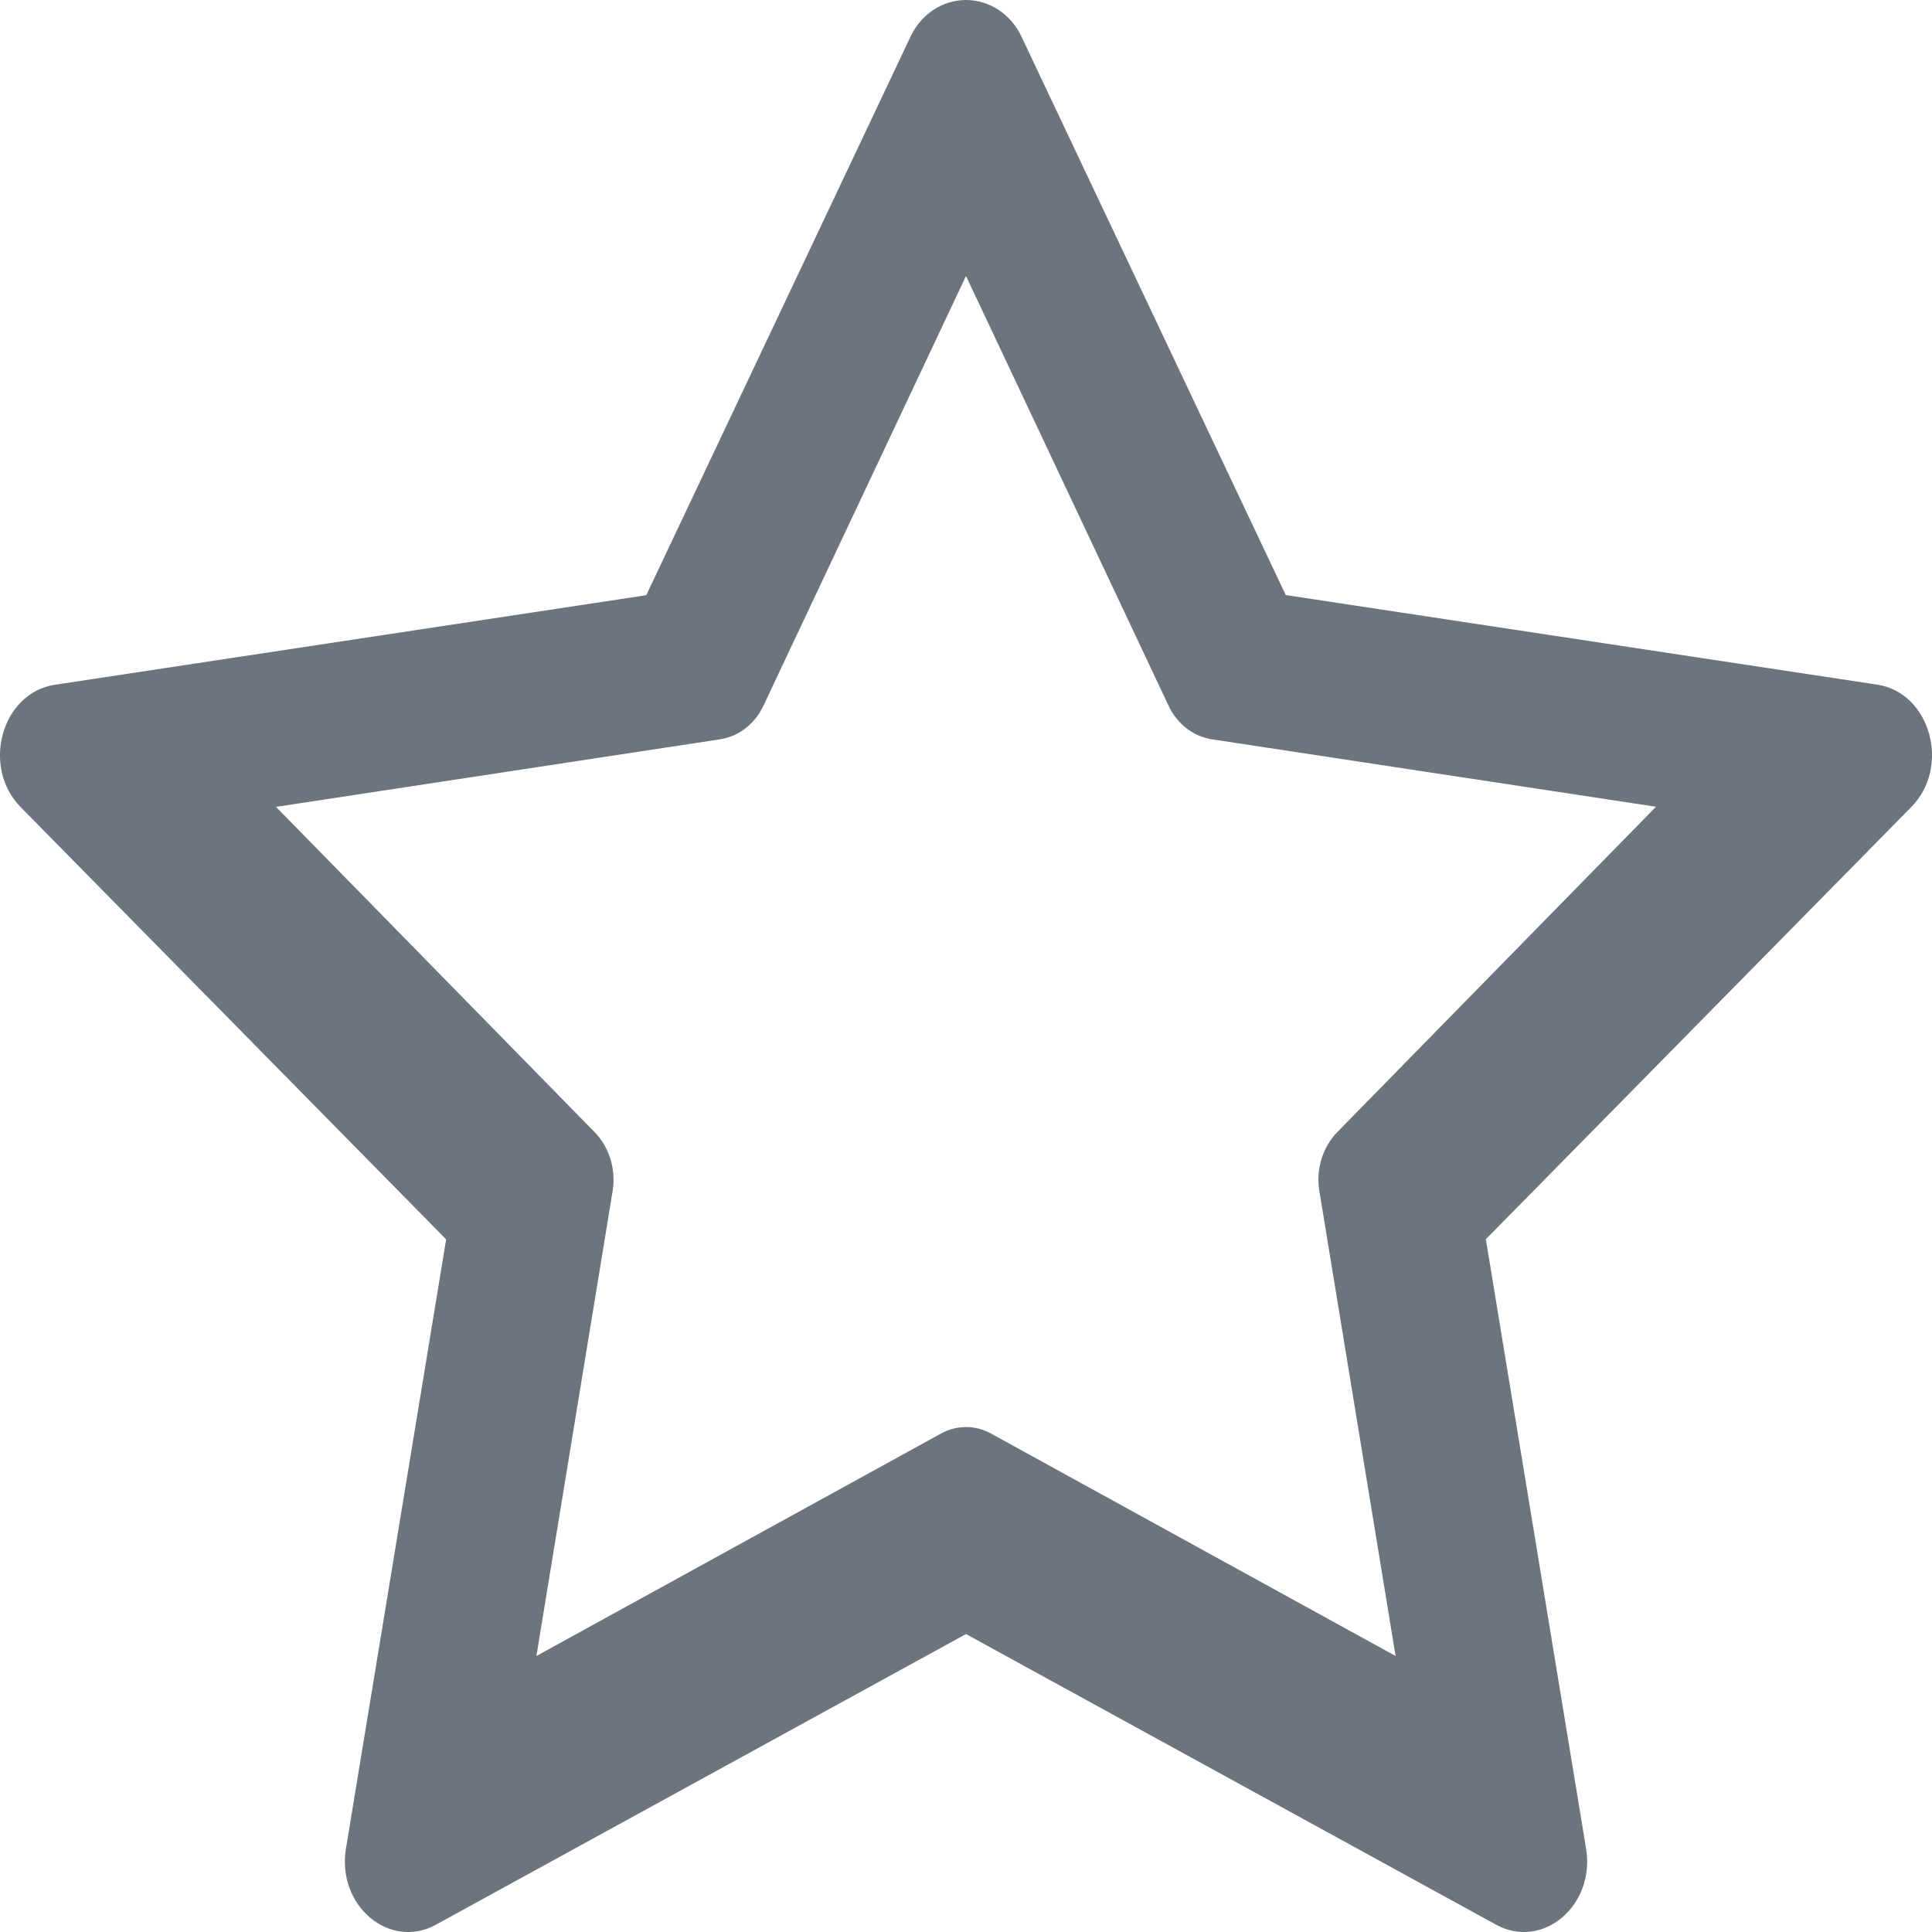 <svg width="14" height="14" viewBox="0 0 14 14" fill="none" xmlns="http://www.w3.org/2000/svg">
    <path fill-rule="evenodd" clip-rule="evenodd"
        d="M2.507 13.393C2.438 13.808 2.822 14.132 3.159 13.947L7 11.841L10.841 13.947C11.178 14.132 11.562 13.808 11.493 13.394L10.767 8.98L13.85 5.848C14.138 5.555 13.988 5.019 13.602 4.961L9.317 4.312L7.406 0.274C7.331 0.106 7.173 0 7 0C6.827 0 6.669 0.106 6.594 0.274L4.683 4.313L0.398 4.962C0.012 5.02 -0.138 5.556 0.15 5.849L3.233 8.981L2.507 13.395V13.393ZM6.817 10.389L3.887 12L4.439 8.633C4.465 8.476 4.417 8.315 4.309 8.204L2 5.847L5.22 5.357C5.356 5.335 5.472 5.244 5.533 5.112L7 2L8.467 5.112C8.528 5.244 8.644 5.335 8.78 5.357L12 5.846L9.691 8.203C9.583 8.314 9.534 8.476 9.561 8.633L10.113 12L7.183 10.389C7.068 10.325 6.932 10.325 6.817 10.389Z"
        fill="#6C757D" />
</svg>